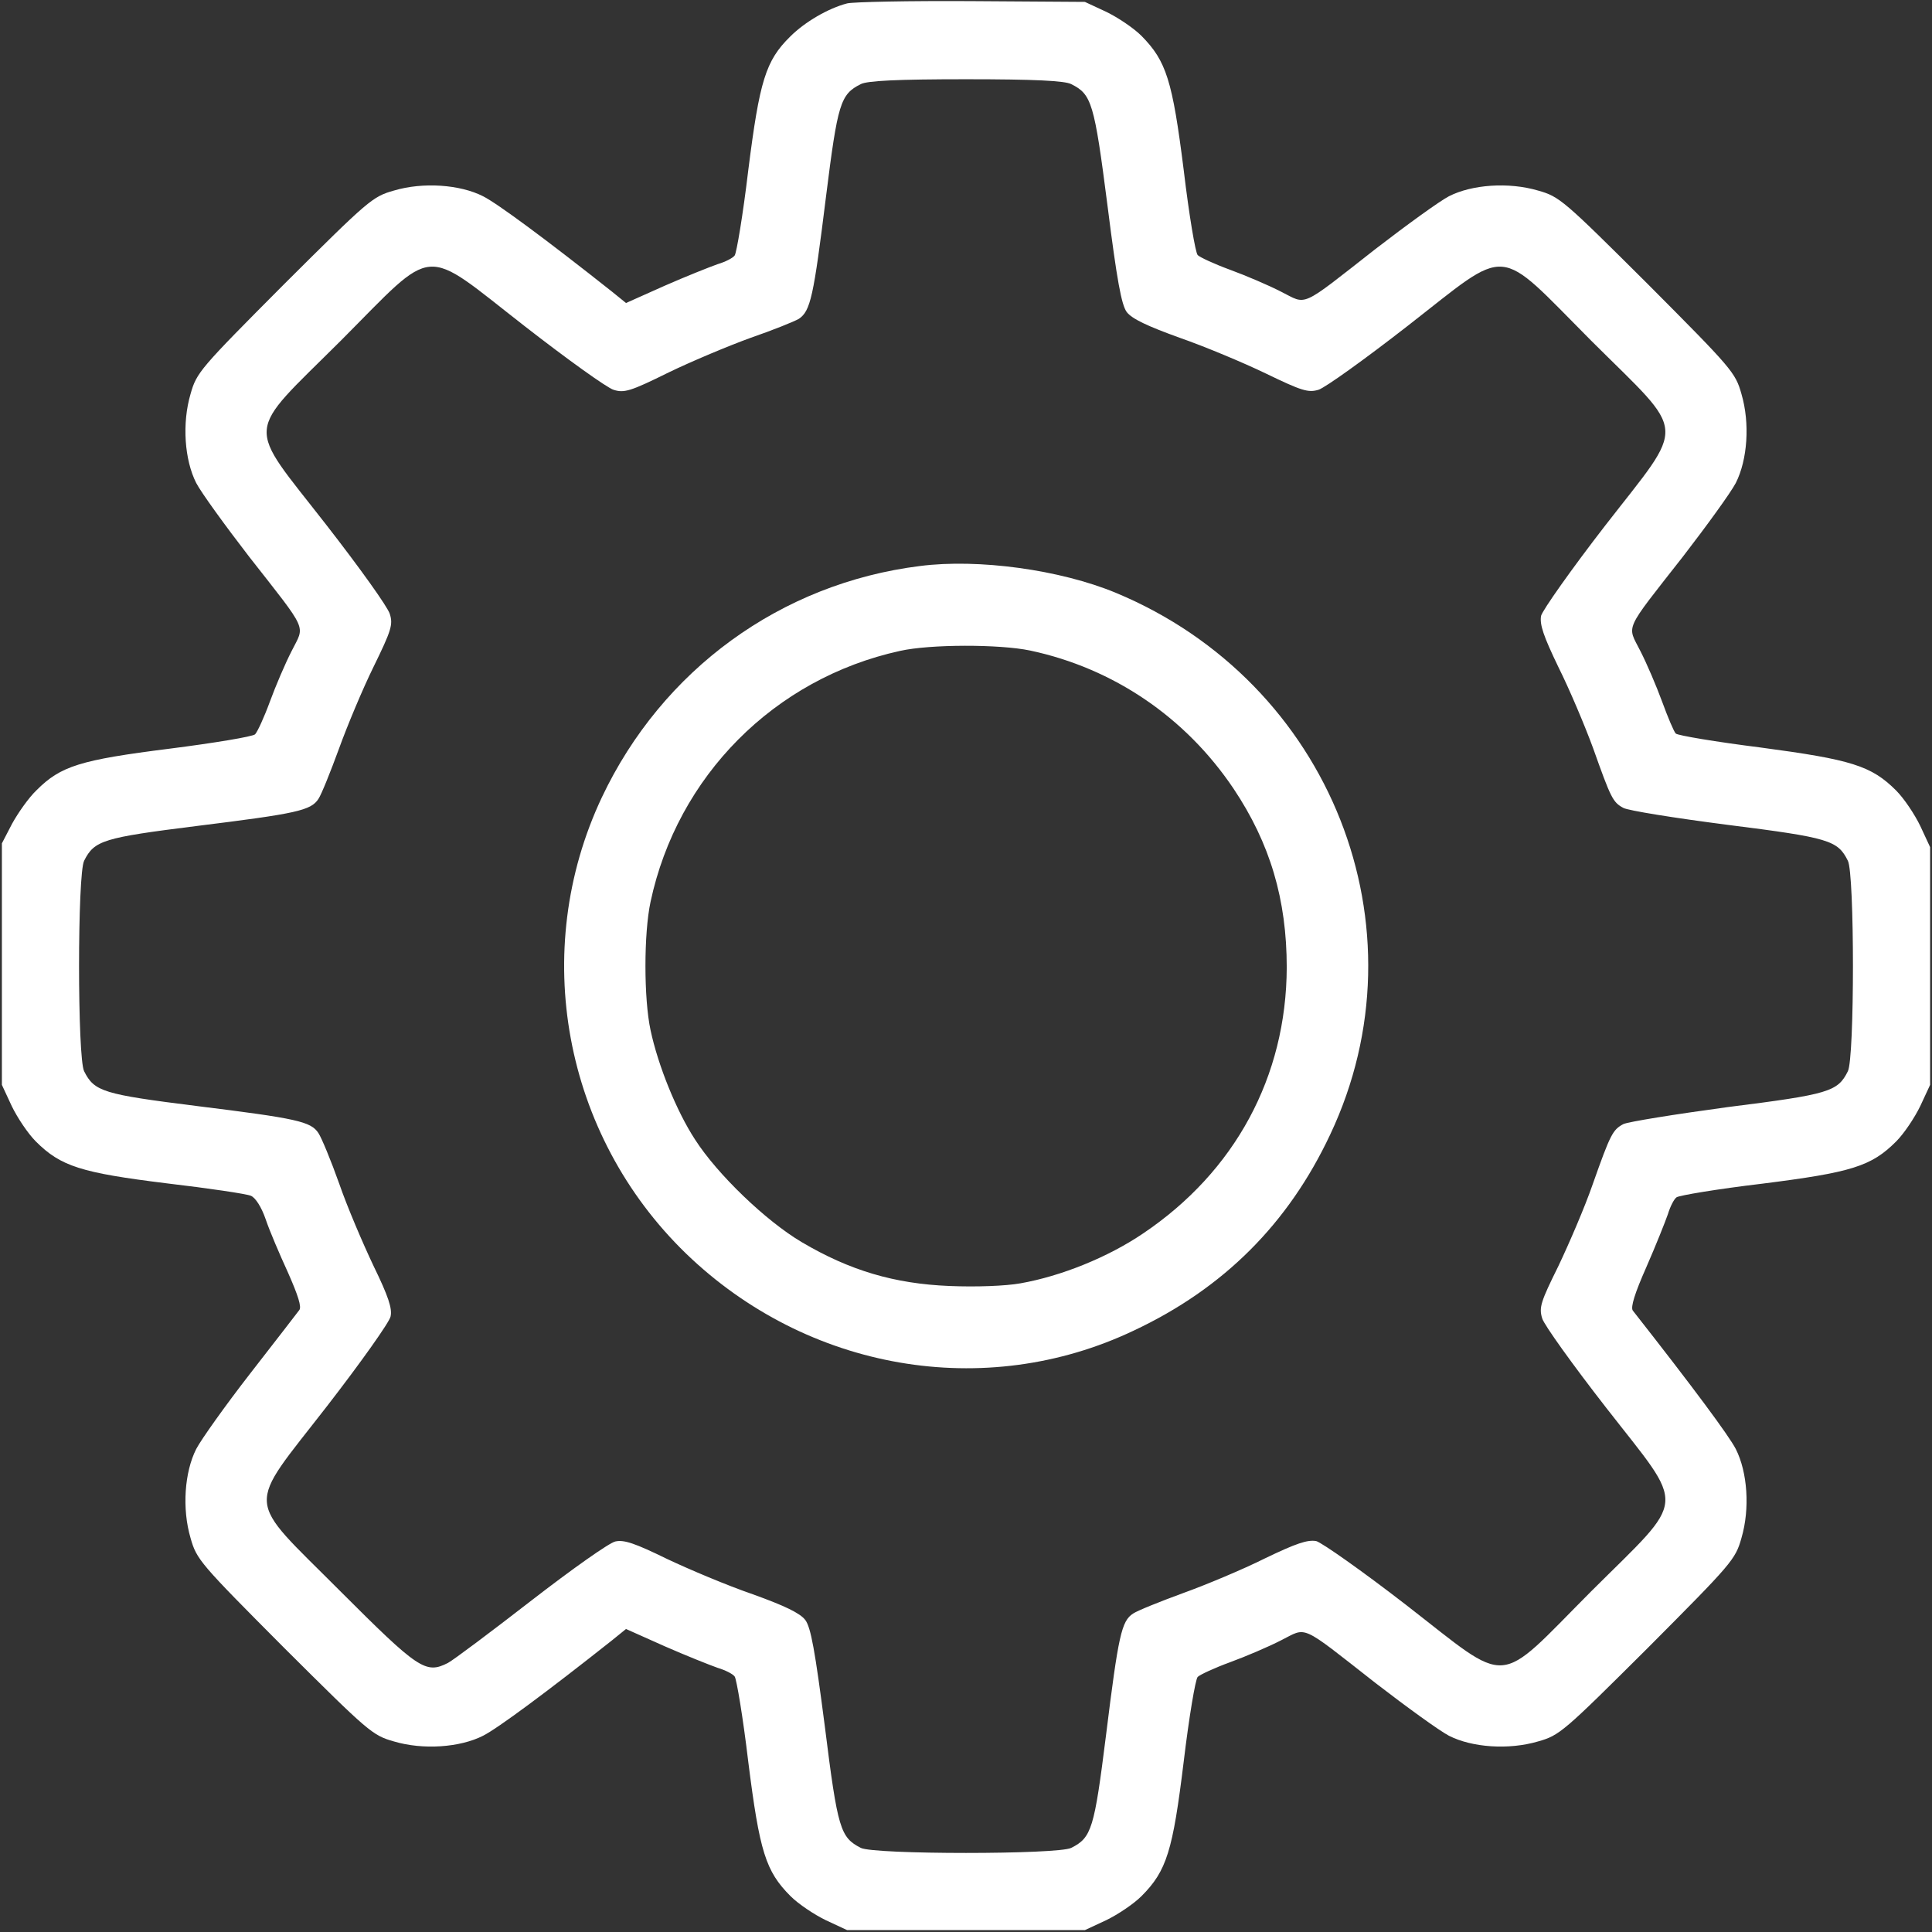 <?xml version="1.0" encoding="utf-8"?>
<!-- Generator: Adobe Illustrator 27.2.0, SVG Export Plug-In . SVG Version: 6.00 Build 0)  -->
<svg version="1.1" id="Layer_1" xmlns="http://www.w3.org/2000/svg" xmlns:xlink="http://www.w3.org/1999/xlink" x="0px" y="0px"
	 viewBox="0 0 512 512" style="enable-background:new 0 0 512 512;" xml:space="preserve">
<rect x="0" y="0" width="512" height="512" fill="#333333" stroke="none"/>
<style type="text/css">
	.st0{fill:#FFFFFF;}
</style>
<g transform="translate(0,512) scale(0.1,-0.1)">
	<path class="st0" d="M2245,5111c-50-13-112-49-151-88c-65-64-81-117-111-354c-14-118-31-219-36-226s-25-17-45-23
		c-20-7-83-32-140-57l-103-46l-37,30c-173,137-304,234-342,253c-61,31-159,38-236,15c-57-16-67-25-291-248c-223-224-232-234-248-291
		c-23-78-16-175,15-236c13-25,76-112,140-195c159-203,148-180,113-250c-17-33-43-94-58-135s-33-80-39-86s-108-23-226-38
		c-238-30-289-46-353-110c-21-20-49-60-65-89l-27-52v-320v-320l26-56c15-31,43-73,64-94c66-66,120-83,347-111c111-13,212-28,223-33
		c12-5,28-30,39-62c10-30,37-93,59-141c27-61,37-92,30-100c-5-7-64-83-130-168s-130-175-143-200c-31-61-38-158-15-236
		c16-57,25-67,248-291c224-223,234-232,291-248c77-23,175-16,236,15c38,19,169,116,342,253l37,30l103-46c57-25,120-50,140-57
		c20-6,40-16,45-23s22-108,36-226c30-238,46-290,112-356c21-21,63-49,94-64l56-26h315h315l56,26c31,15,73,43,94,64
		c67,67,83,120,112,357c14,117,31,218,37,224s45,24,86,39s102,41,135,58c70,35,47,46,250-113c83-64,170-127,195-140
		c61-31,158-38,236-15c57,16,67,25,291,248c223,224,232,234,248,291c23,78,16,175-15,236c-18,35-112,162-273,367c-6,9,5,45,36,115
		c25,57,50,120,57,140c6,20,16,40,23,45s108,22,226,36c238,30,290,46,356,112c21,21,49,63,64,94l26,56v315v315l-26,56
		c-15,31-43,73-64,94c-66,66-119,82-359,114c-119,15-220,32-225,37s-21,43-36,84s-41,102-58,135c-35,70-46,47,113,250
		c64,83,127,170,140,195c31,61,38,158,15,236c-16,57-25,67-248,291c-224,223-234,232-291,248c-78,23-175,16-236-15
		c-25-13-112-76-195-140c-203-159-180-148-250-113c-33,17-94,43-135,58s-80,33-86,39s-23,107-37,225c-30,238-46,289-112,356
		c-21,21-63,49-94,64l-56,26l-300,2C2410,5118,2262,5115,2245,5111z M2839,4897c54-27,61-49,96-322c25-198,37-263,51-282
		c14-18,54-37,140-68c66-23,169-66,229-95c95-46,112-51,139-43c17,5,123,81,236,169c275,214,231,218,487-39c257-256,254-210,36-491
		c-89-115-165-223-169-238c-4-23,6-53,46-136c29-58,70-155,92-215c47-132,52-143,80-158c12-7,137-27,277-45c269-34,291-41,318-95
		c18-34,18-524,0-558c-27-54-49-61-319-95c-140-19-264-39-276-45c-28-15-34-26-81-159c-21-61-63-158-91-217c-47-95-52-110-43-139
		c5-17,81-123,169-236c214-275,218-231-39-487c-256-257-210-254-491-36c-115,89-223,165-238,169c-23,4-53-6-136-46
		c-58-29-156-70-217-92c-60-22-120-46-132-54c-31-20-39-57-72-323c-31-247-38-271-92-298c-34-18-524-18-558,0c-54,28-61,49-95,321
		c-26,201-37,263-52,283c-14,18-53,37-139,68c-67,23-169,66-228,94c-84,41-113,51-136,46c-16-3-116-74-222-156
		c-107-83-207-158-222-166c-59-30-78-17-287,192c-253,254-250,209-33,489c89,115,165,222,168,237c5,21-6,54-45,134
		c-28,59-70,157-91,218c-22,62-47,122-55,134c-20,31-57,39-323,72c-247,31-271,38-298,92c-18,34-18,524,0,558c27,54,51,61,298,92
		c266,33,303,41,323,72c8,12,32,72,54,132c22,61,63,159,92,218c47,96,52,112,43,140c-5,18-81,124-169,237c-214,275-218,231,39,487
		c256,257,212,253,487,39c113-88,219-164,236-169c28-9,45-4,146,46c62,30,160,71,218,92c58,20,115,43,127,50c31,21,39,58,72,324
		c31,247,38,271,92,298c17,9,96,13,279,13S2822,4906,2839,4897z"/>
	<path class="st0" d="M2438,3620c-369-46-683-275-843-613c-192-407-102-894,223-1209c321-310,792-392,1187-204
		c238,112,409,283,520,519c259,548,2,1199-568,1436C2810,3610,2593,3640,2438,3620z M2730,3396c221-47,412-177,539-366
		c97-145,141-294,141-474c-1-289-137-541-381-705c-93-63-217-113-325-132c-39-7-117-10-188-7c-146,6-264,41-391,116
		c-95,56-224,180-283,272c-49,75-98,196-118,290c-18,84-18,256,0,340c71,333,328,592,661,665C2465,3413,2649,3413,2730,3396z"/>
</g>
</svg>
